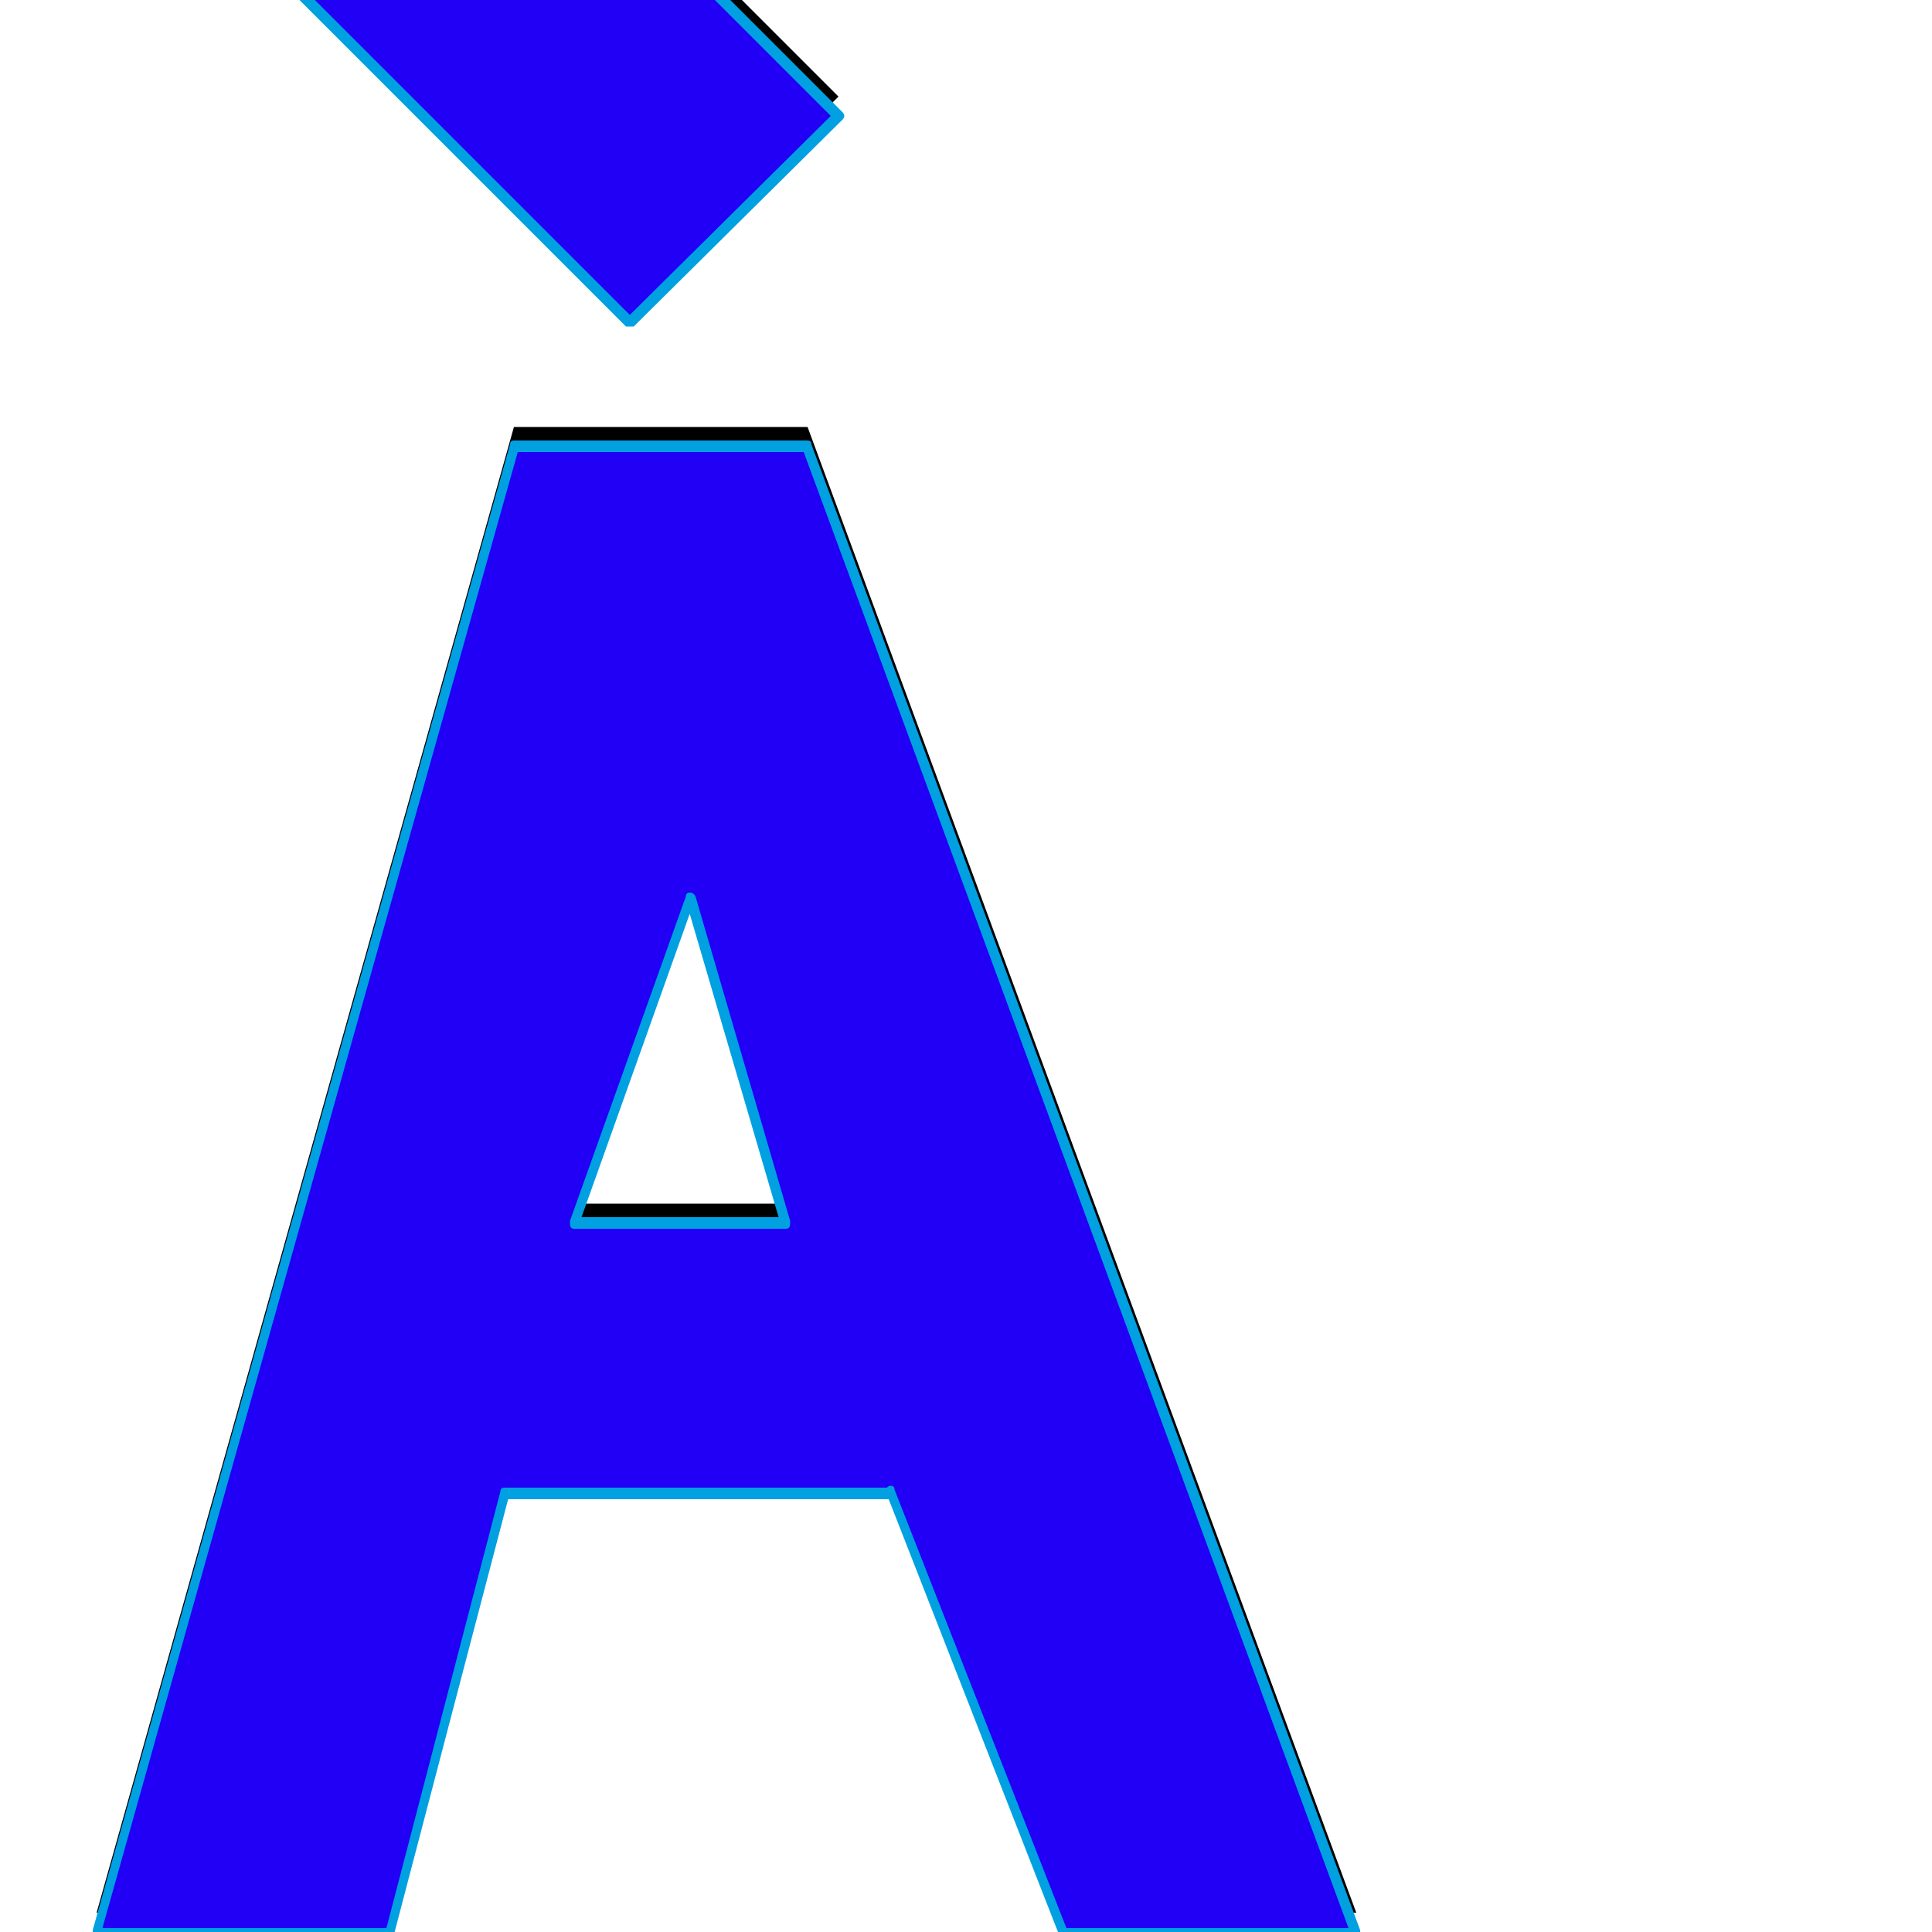 <svg xmlns="http://www.w3.org/2000/svg" viewBox="0 -1000 1000 1000">
	<path fill="#000000" d="M326 -843L144 -1025L252 -1132L434 -950ZM550 -10L461 -238V-237H261L202 -10H50L266 -779H418L702 -10ZM407 -377L357 -545L297 -377Z"/>
	<path fill="#2200f5" d="M326 -833L144 -1015L252 -1122L434 -940ZM550 0L461 -228V-227H261L202 0H50L266 -769H418L702 0ZM407 -367L357 -535L297 -367Z"/>
	<path fill="#00a0e1" d="M148 -1015L326 -837L430 -940L252 -1118ZM142 -1017L250 -1124Q251 -1125 252 -1125Q253 -1125 254 -1124L436 -942Q437 -941 437 -940Q437 -939 436 -938L328 -831Q327 -831 326 -831Q325 -831 324 -831L142 -1013Q141 -1014 141 -1015Q141 -1016 142 -1017ZM461 -231Q463 -231 463 -229L552 -2H698L416 -766H268L53 -2H200L259 -228Q259 -230 261 -230H459Q460 -231 461 -231ZM301 -370H403L357 -527ZM407 -364H297Q295 -364 295 -367Q295 -367 295 -368L355 -536Q355 -538 357 -538Q359 -538 360 -536L409 -368Q409 -367 409 -367Q409 -364 407 -364ZM202 2H50Q48 2 48 0Q48 0 48 -1L264 -770Q264 -772 266 -772H418Q420 -772 420 -770L704 -1Q704 0 704 0Q704 2 702 2H550Q548 2 548 1L460 -224H263L204 1Q204 2 202 2Z"/>
</svg>